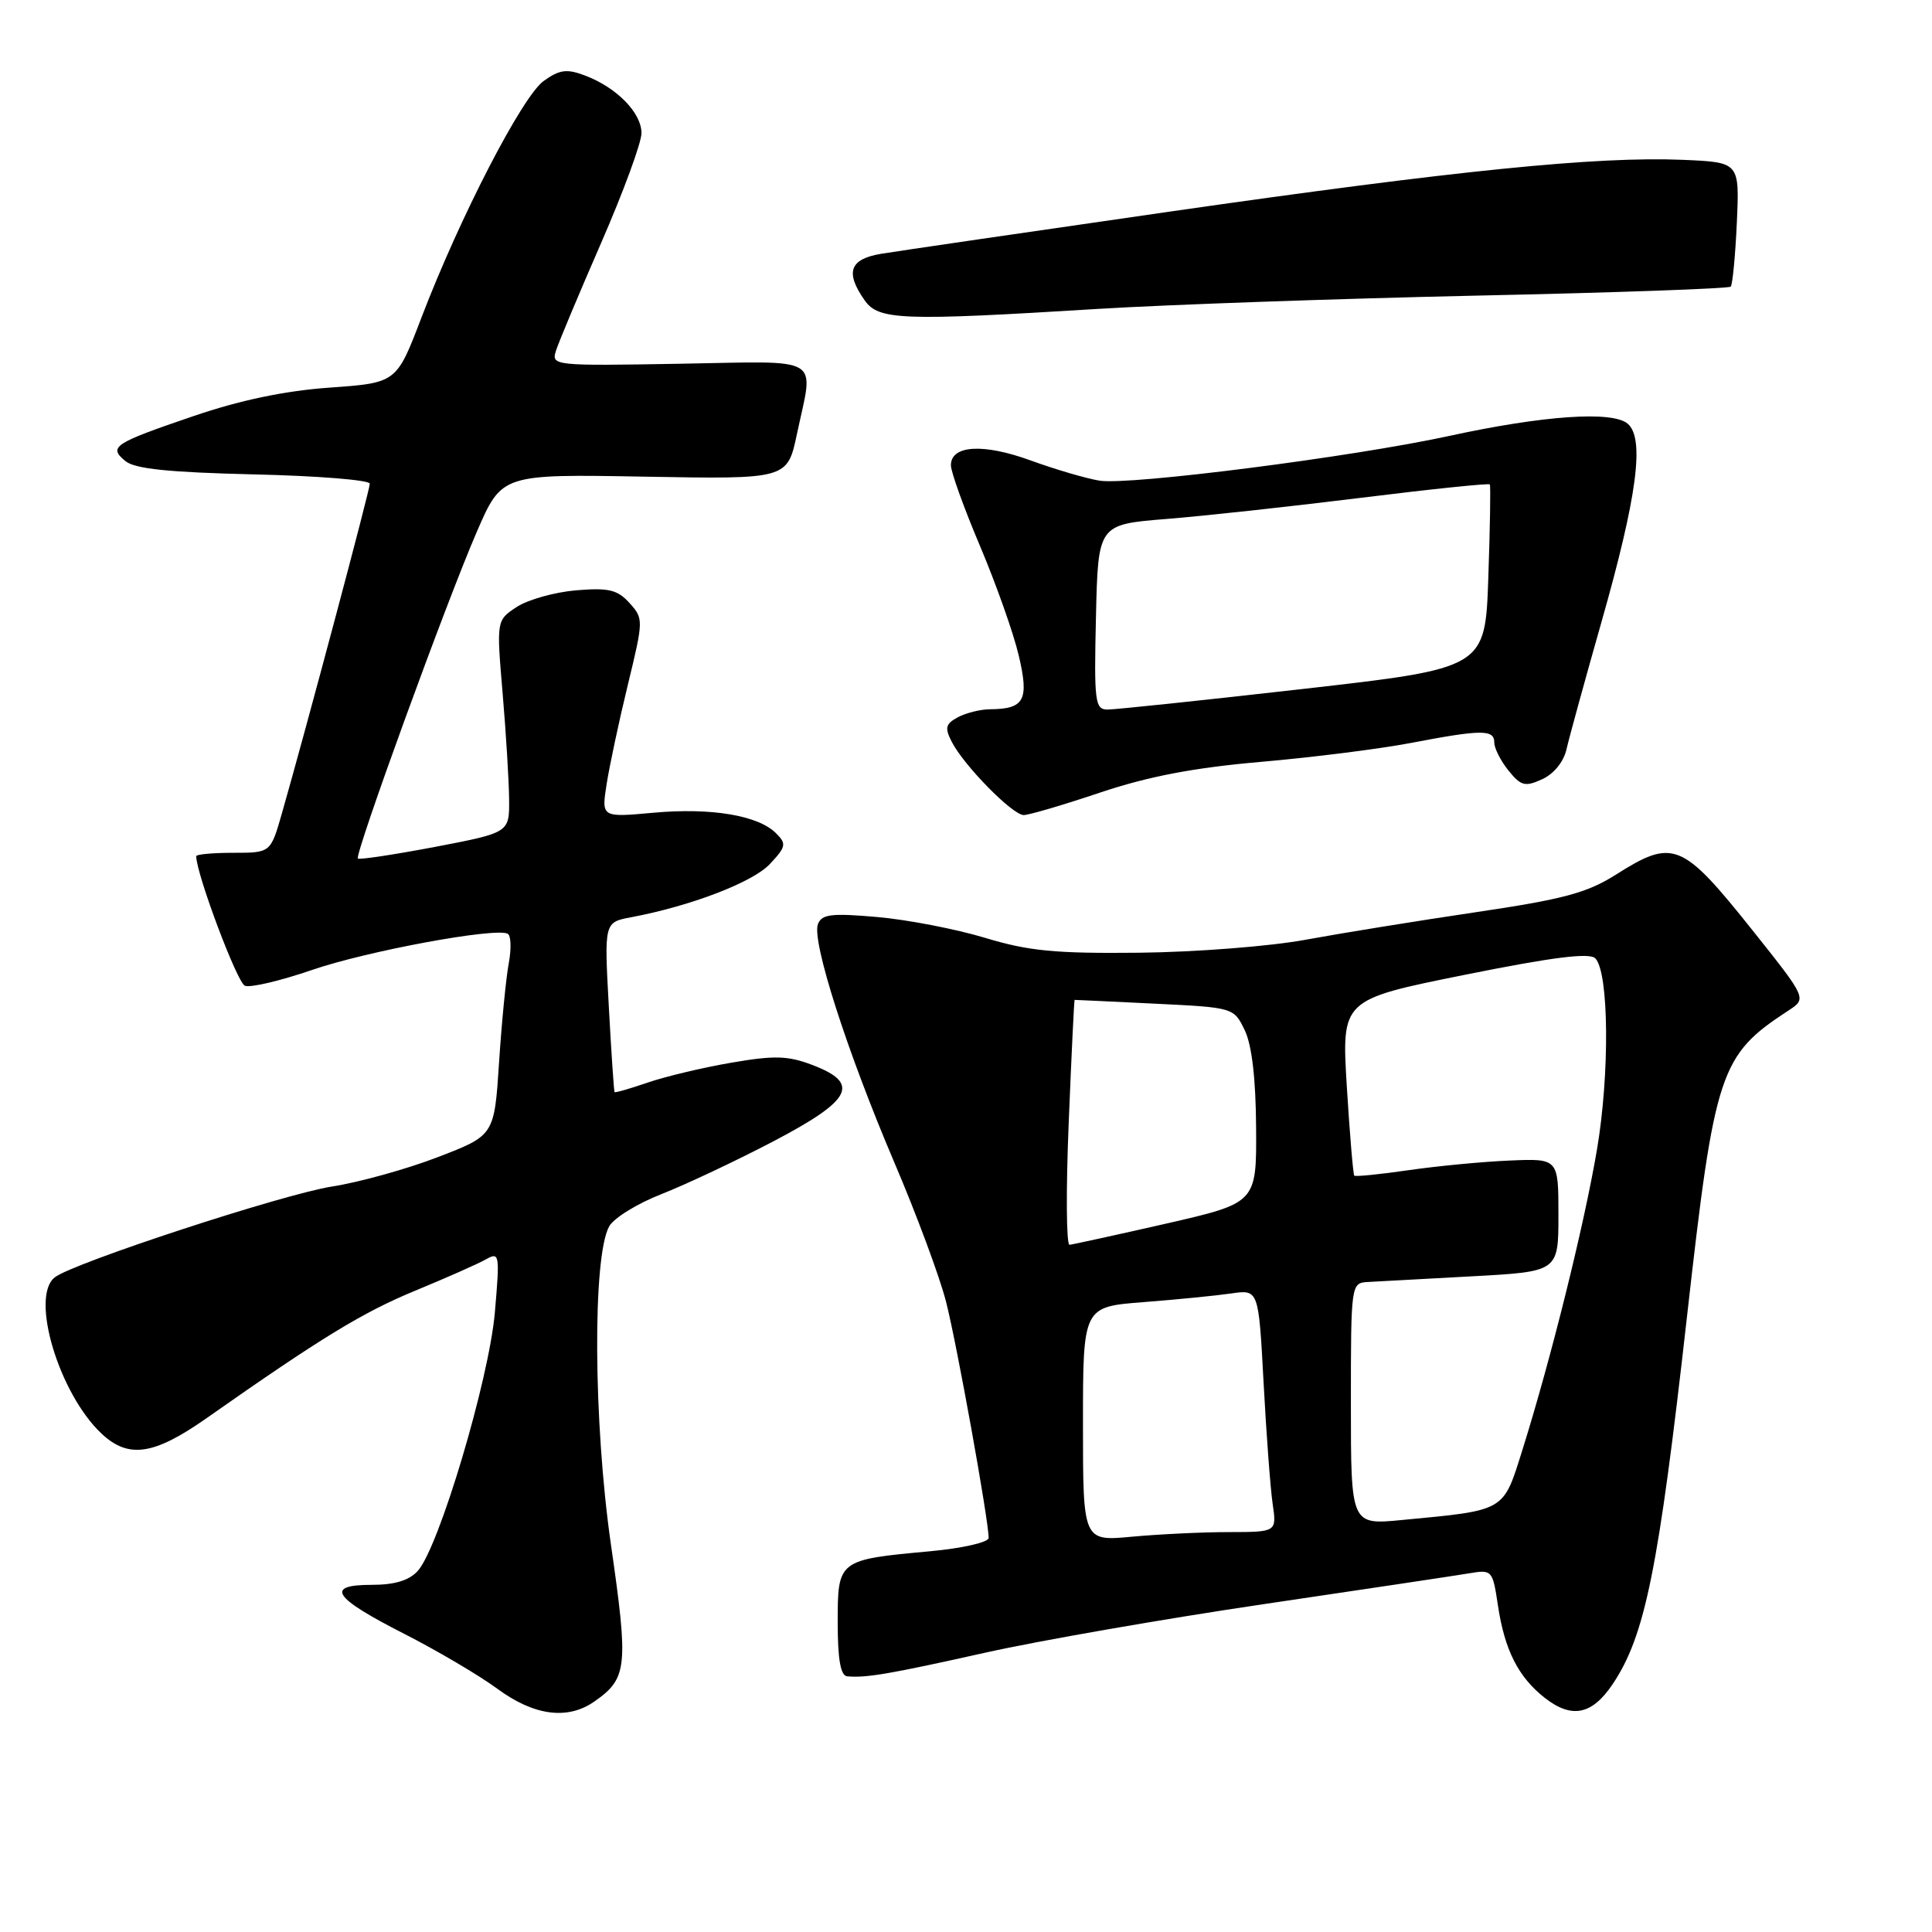 <?xml version="1.0" encoding="UTF-8" standalone="no"?>
<!DOCTYPE svg PUBLIC "-//W3C//DTD SVG 1.1//EN" "http://www.w3.org/Graphics/SVG/1.1/DTD/svg11.dtd" >
<svg xmlns="http://www.w3.org/2000/svg" xmlns:xlink="http://www.w3.org/1999/xlink" version="1.1" viewBox="0 0 256 256">
 <g >
 <path fill="currentColor"
d=" M 78.77 225.45 C 83.13 222.40 83.29 220.89 80.96 204.72 C 78.62 188.50 78.50 166.49 80.72 162.50 C 81.33 161.40 84.45 159.47 87.66 158.22 C 90.87 156.96 97.55 153.81 102.50 151.22 C 112.93 145.75 114.05 143.55 107.63 141.11 C 104.41 139.88 102.60 139.83 96.92 140.81 C 93.17 141.45 88.18 142.64 85.84 143.44 C 83.49 144.25 81.51 144.82 81.43 144.71 C 81.35 144.59 81.00 139.49 80.67 133.36 C 80.06 122.21 80.06 122.21 83.63 121.54 C 91.51 120.06 99.74 116.91 102.00 114.50 C 104.16 112.20 104.24 111.81 102.83 110.41 C 100.47 108.04 94.24 107.00 86.60 107.69 C 79.69 108.32 79.69 108.32 80.38 103.91 C 80.76 101.48 82.02 95.56 83.19 90.75 C 85.28 82.14 85.28 81.97 83.41 79.90 C 81.82 78.14 80.65 77.86 76.34 78.22 C 73.51 78.46 69.97 79.45 68.48 80.42 C 65.78 82.19 65.78 82.19 66.60 91.85 C 67.05 97.16 67.44 103.49 67.46 105.92 C 67.50 110.33 67.50 110.33 57.63 112.22 C 52.20 113.25 47.61 113.94 47.42 113.76 C 46.95 113.28 59.19 79.64 63.20 70.42 C 66.50 62.82 66.50 62.82 85.41 63.16 C 104.33 63.50 104.33 63.50 105.60 57.50 C 107.83 46.96 109.36 47.87 90.01 48.20 C 73.41 48.49 73.04 48.45 73.66 46.50 C 74.00 45.40 76.70 38.97 79.64 32.22 C 82.59 25.46 85.00 18.90 85.00 17.64 C 85.00 14.95 81.72 11.60 77.55 10.02 C 75.11 9.09 74.17 9.21 72.05 10.72 C 69.21 12.75 60.94 28.75 55.83 42.12 C 52.54 50.73 52.54 50.73 43.69 51.36 C 37.76 51.78 31.84 53.02 25.68 55.12 C 15.01 58.76 14.34 59.21 16.61 61.09 C 17.86 62.13 22.36 62.59 33.65 62.86 C 42.09 63.05 49.00 63.61 49.00 64.09 C 49.00 64.93 40.59 96.46 37.36 107.75 C 35.86 113.00 35.86 113.00 30.93 113.00 C 28.22 113.00 26.00 113.20 26.00 113.45 C 26.00 115.77 31.43 130.23 32.45 130.62 C 33.19 130.90 37.16 129.96 41.30 128.54 C 48.56 126.03 65.69 122.86 67.28 123.73 C 67.71 123.96 67.77 125.70 67.42 127.60 C 67.06 129.49 66.48 135.41 66.13 140.75 C 65.50 150.45 65.50 150.45 58.00 153.33 C 53.88 154.92 47.58 156.66 44.00 157.22 C 37.55 158.22 9.65 167.36 7.25 169.26 C 3.97 171.85 7.81 184.65 13.45 189.96 C 17.02 193.31 20.38 192.82 27.35 187.93 C 42.53 177.27 48.08 173.88 55.05 171.01 C 59.15 169.32 63.35 167.46 64.39 166.87 C 66.19 165.86 66.24 166.16 65.57 173.92 C 64.79 182.83 58.16 205.06 55.36 208.15 C 54.22 209.42 52.30 210.00 49.26 210.00 C 43.00 210.00 44.11 211.68 53.58 216.50 C 57.93 218.72 63.48 221.99 65.90 223.77 C 70.78 227.36 75.22 227.94 78.77 225.45 Z  M 213.67 223.18 C 217.99 216.75 219.75 208.03 223.53 174.50 C 227.21 141.84 227.88 139.84 236.98 133.90 C 239.42 132.31 239.42 132.31 232.21 123.26 C 222.86 111.54 221.71 111.08 214.09 115.91 C 210.28 118.32 207.12 119.16 195.50 120.88 C 187.80 122.02 177.68 123.66 173.00 124.52 C 168.32 125.39 158.43 126.16 151.00 126.24 C 139.81 126.36 136.30 126.02 130.50 124.26 C 126.65 123.10 120.23 121.86 116.24 121.51 C 110.17 120.98 108.89 121.13 108.38 122.45 C 107.53 124.67 112.21 139.27 118.49 154.00 C 121.43 160.88 124.52 169.20 125.36 172.50 C 126.79 178.10 131.00 201.43 131.00 203.78 C 131.00 204.36 127.56 205.15 123.25 205.55 C 111.04 206.67 111.00 206.70 111.00 214.98 C 111.00 219.87 111.38 222.03 112.25 222.12 C 114.78 222.35 117.78 221.84 130.50 219.00 C 137.65 217.40 154.30 214.50 167.50 212.55 C 180.70 210.60 192.91 208.77 194.63 208.48 C 197.71 207.96 197.78 208.04 198.48 212.71 C 199.37 218.64 201.17 222.20 204.67 224.96 C 208.25 227.77 210.94 227.24 213.67 223.18 Z  M 145.80 105.01 C 152.19 102.87 158.23 101.72 167.09 100.95 C 173.90 100.36 182.85 99.23 186.98 98.44 C 196.34 96.65 198.00 96.64 198.00 98.39 C 198.00 99.15 198.85 100.82 199.88 102.10 C 201.54 104.15 202.08 104.29 204.35 103.25 C 205.89 102.55 207.20 100.94 207.57 99.28 C 207.92 97.75 209.99 90.20 212.18 82.50 C 216.95 65.75 217.96 58.05 215.66 56.13 C 213.60 54.42 204.50 55.05 192.00 57.77 C 179.16 60.56 149.66 64.33 145.70 63.69 C 143.94 63.41 139.84 62.20 136.59 61.02 C 130.29 58.72 126.00 58.98 126.00 61.65 C 126.00 62.53 127.74 67.36 129.87 72.38 C 131.99 77.40 134.30 83.91 134.99 86.86 C 136.38 92.77 135.75 93.95 131.18 93.98 C 129.91 93.99 127.99 94.47 126.92 95.04 C 125.29 95.92 125.16 96.44 126.11 98.29 C 127.71 101.43 134.17 108.00 135.65 108.00 C 136.33 108.00 140.90 106.66 145.80 105.01 Z  M 145.50 40.93 C 154.85 40.36 177.43 39.57 195.69 39.17 C 213.94 38.78 229.08 38.24 229.33 37.98 C 229.57 37.72 229.94 33.90 230.14 29.50 C 230.50 21.50 230.50 21.50 223.00 21.18 C 211.61 20.70 192.98 22.58 155.00 28.04 C 136.03 30.77 118.81 33.29 116.75 33.63 C 112.58 34.33 111.96 36.07 114.56 39.78 C 116.41 42.43 119.42 42.54 145.50 40.93 Z  M 143.50 188.70 C 143.50 173.16 143.50 173.16 151.50 172.54 C 155.90 172.20 161.14 171.68 163.14 171.39 C 166.77 170.86 166.77 170.86 167.43 183.18 C 167.79 189.96 168.33 197.19 168.63 199.25 C 169.18 203.00 169.18 203.00 162.84 203.01 C 159.35 203.01 153.57 203.29 150.00 203.62 C 143.50 204.23 143.50 204.23 143.50 188.70 Z  M 179.00 186.03 C 179.00 170.11 179.02 170.00 181.25 169.87 C 182.49 169.80 188.68 169.46 195.00 169.12 C 206.50 168.50 206.50 168.50 206.50 161.00 C 206.50 153.50 206.50 153.50 200.00 153.78 C 196.43 153.93 190.40 154.51 186.61 155.06 C 182.83 155.61 179.60 155.93 179.45 155.78 C 179.30 155.63 178.85 150.31 178.46 143.98 C 177.76 132.46 177.76 132.46 194.03 129.18 C 205.69 126.83 210.61 126.21 211.38 126.98 C 213.20 128.80 213.31 142.33 211.60 152.37 C 209.88 162.47 205.54 179.94 201.75 192.05 C 199.14 200.36 199.61 200.09 185.75 201.41 C 179.00 202.06 179.00 202.06 179.00 186.03 Z  M 141.61 148.75 C 141.97 139.81 142.33 132.50 142.39 132.49 C 142.45 132.48 147.22 132.71 152.99 132.99 C 163.46 133.50 163.48 133.51 164.93 136.50 C 165.88 138.47 166.40 142.92 166.44 149.45 C 166.50 159.39 166.50 159.39 154.50 162.14 C 147.90 163.64 142.15 164.90 141.72 164.94 C 141.29 164.97 141.24 157.69 141.61 148.75 Z  M 145.22 81.75 C 145.50 69.50 145.50 69.50 154.50 68.77 C 159.45 68.38 171.08 67.11 180.35 65.96 C 189.62 64.81 197.30 64.01 197.41 64.19 C 197.53 64.36 197.44 69.91 197.21 76.52 C 196.80 88.54 196.80 88.54 172.65 91.29 C 159.37 92.80 147.70 94.03 146.72 94.02 C 145.09 94.00 144.96 92.93 145.22 81.75 Z "/>
</g>
</svg>